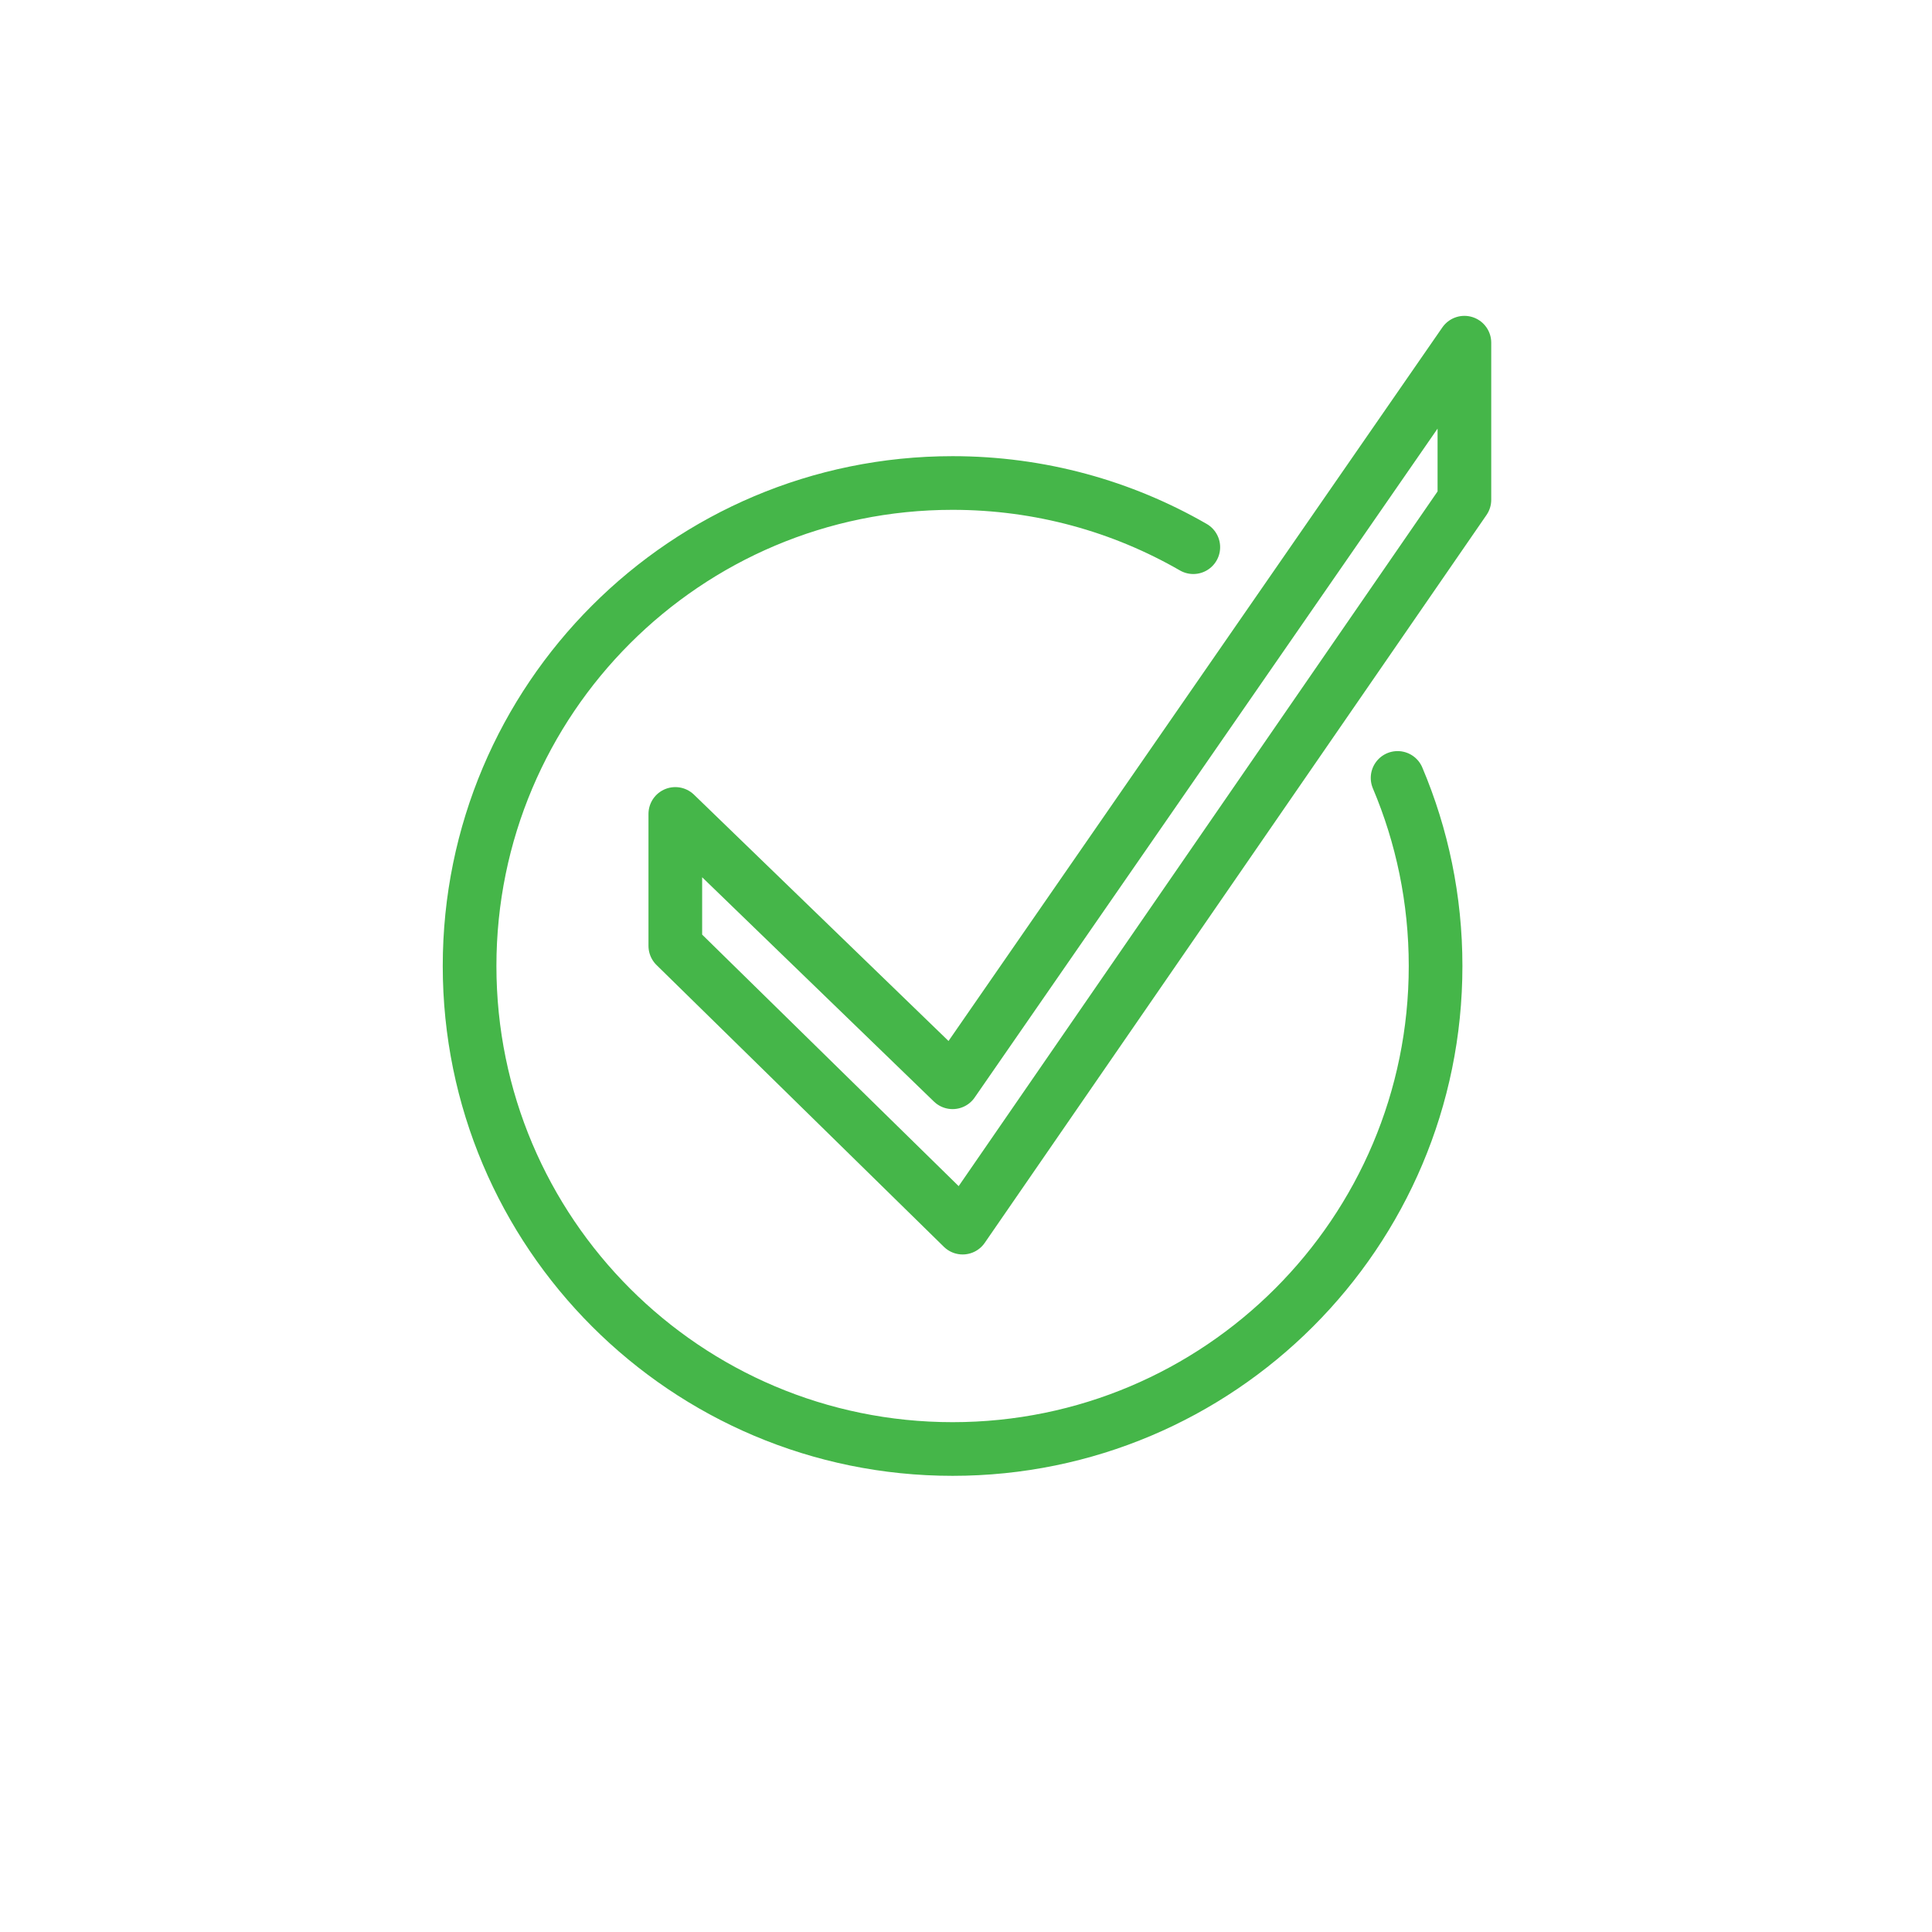 <?xml version="1.0" encoding="UTF-8" standalone="no"?>
<svg
   xmlns:dc="http://purl.org/dc/elements/1.1/"
   xmlns:cc="http://creativecommons.org/ns#"
   xmlns:rdf="http://www.w3.org/1999/02/22-rdf-syntax-ns#"
   xmlns:svg="http://www.w3.org/2000/svg"
   xmlns="http://www.w3.org/2000/svg"
   xmlns:sodipodi="http://sodipodi.sourceforge.net/DTD/sodipodi-0.dtd"
   xmlns:inkscape="http://www.inkscape.org/namespaces/inkscape"
   id="green-check-emoji"
   viewBox="0 0 72 72"
   version="1.1"
   sodipodi:docname="green-check.svg"
   inkscape:version="1.0.1 (3bc2e813f5, 2020-09-07)">
  <defs
     id="defs16" />
  <sodipodi:namedview
     pagecolor="#ffffff"
     bordercolor="#666666"
     borderopacity="1"
     objecttolerance="10"
     gridtolerance="10"
     guidetolerance="10"
     inkscape:pageopacity="0"
     inkscape:pageshadow="2"
     inkscape:window-width="1920"
     inkscape:window-height="1094"
     id="namedview14"
     showgrid="false"
     inkscape:zoom="7.3951584"
     inkscape:cx="12.770478"
     inkscape:cy="16.624512"
     inkscape:window-x="-11"
     inkscape:window-y="-11"
     inkscape:window-maximized="1"
     inkscape:current-layer="check-emoji" />
  <g
     id="hair" />
  <g
     id="skin" />
  <g
     id="skin-shadow" />
  <g
     id="line"
     style="fill:none;fill-opacity:1;stroke:#45b649;stroke-opacity:1">
    <path
       fill="none"
       stroke="#000000"
       stroke-linecap="round"
       stroke-linejoin="round"
       stroke-miterlimit="10"
       stroke-width="2"
       d="M52.084,28.991C52.996,31.145,53.5,33.514,53.5,36c0,9.941-8.059,18-18,18s-18-8.059-18-18s8.059-18,18-18 c3.267,0,6.33,0.87,8.971,2.392"
       id="path8"
       style="fill:none;fill-opacity:1;stroke:#45b649;stroke-opacity:1" />
    <polygon
       fill="none"
       stroke="#000000"
       stroke-linecap="round"
       stroke-linejoin="round"
       stroke-miterlimit="10"
       stroke-width="2"
       points="54.574,12.771 35.5,40.333 25.167,30.333 25.167,35.25 35.875,45.75 54.574,18.625"
       id="polygon10"
       style="fill:none;fill-opacity:1;stroke:#45b649;stroke-opacity:1" />
  </g>
</svg>
